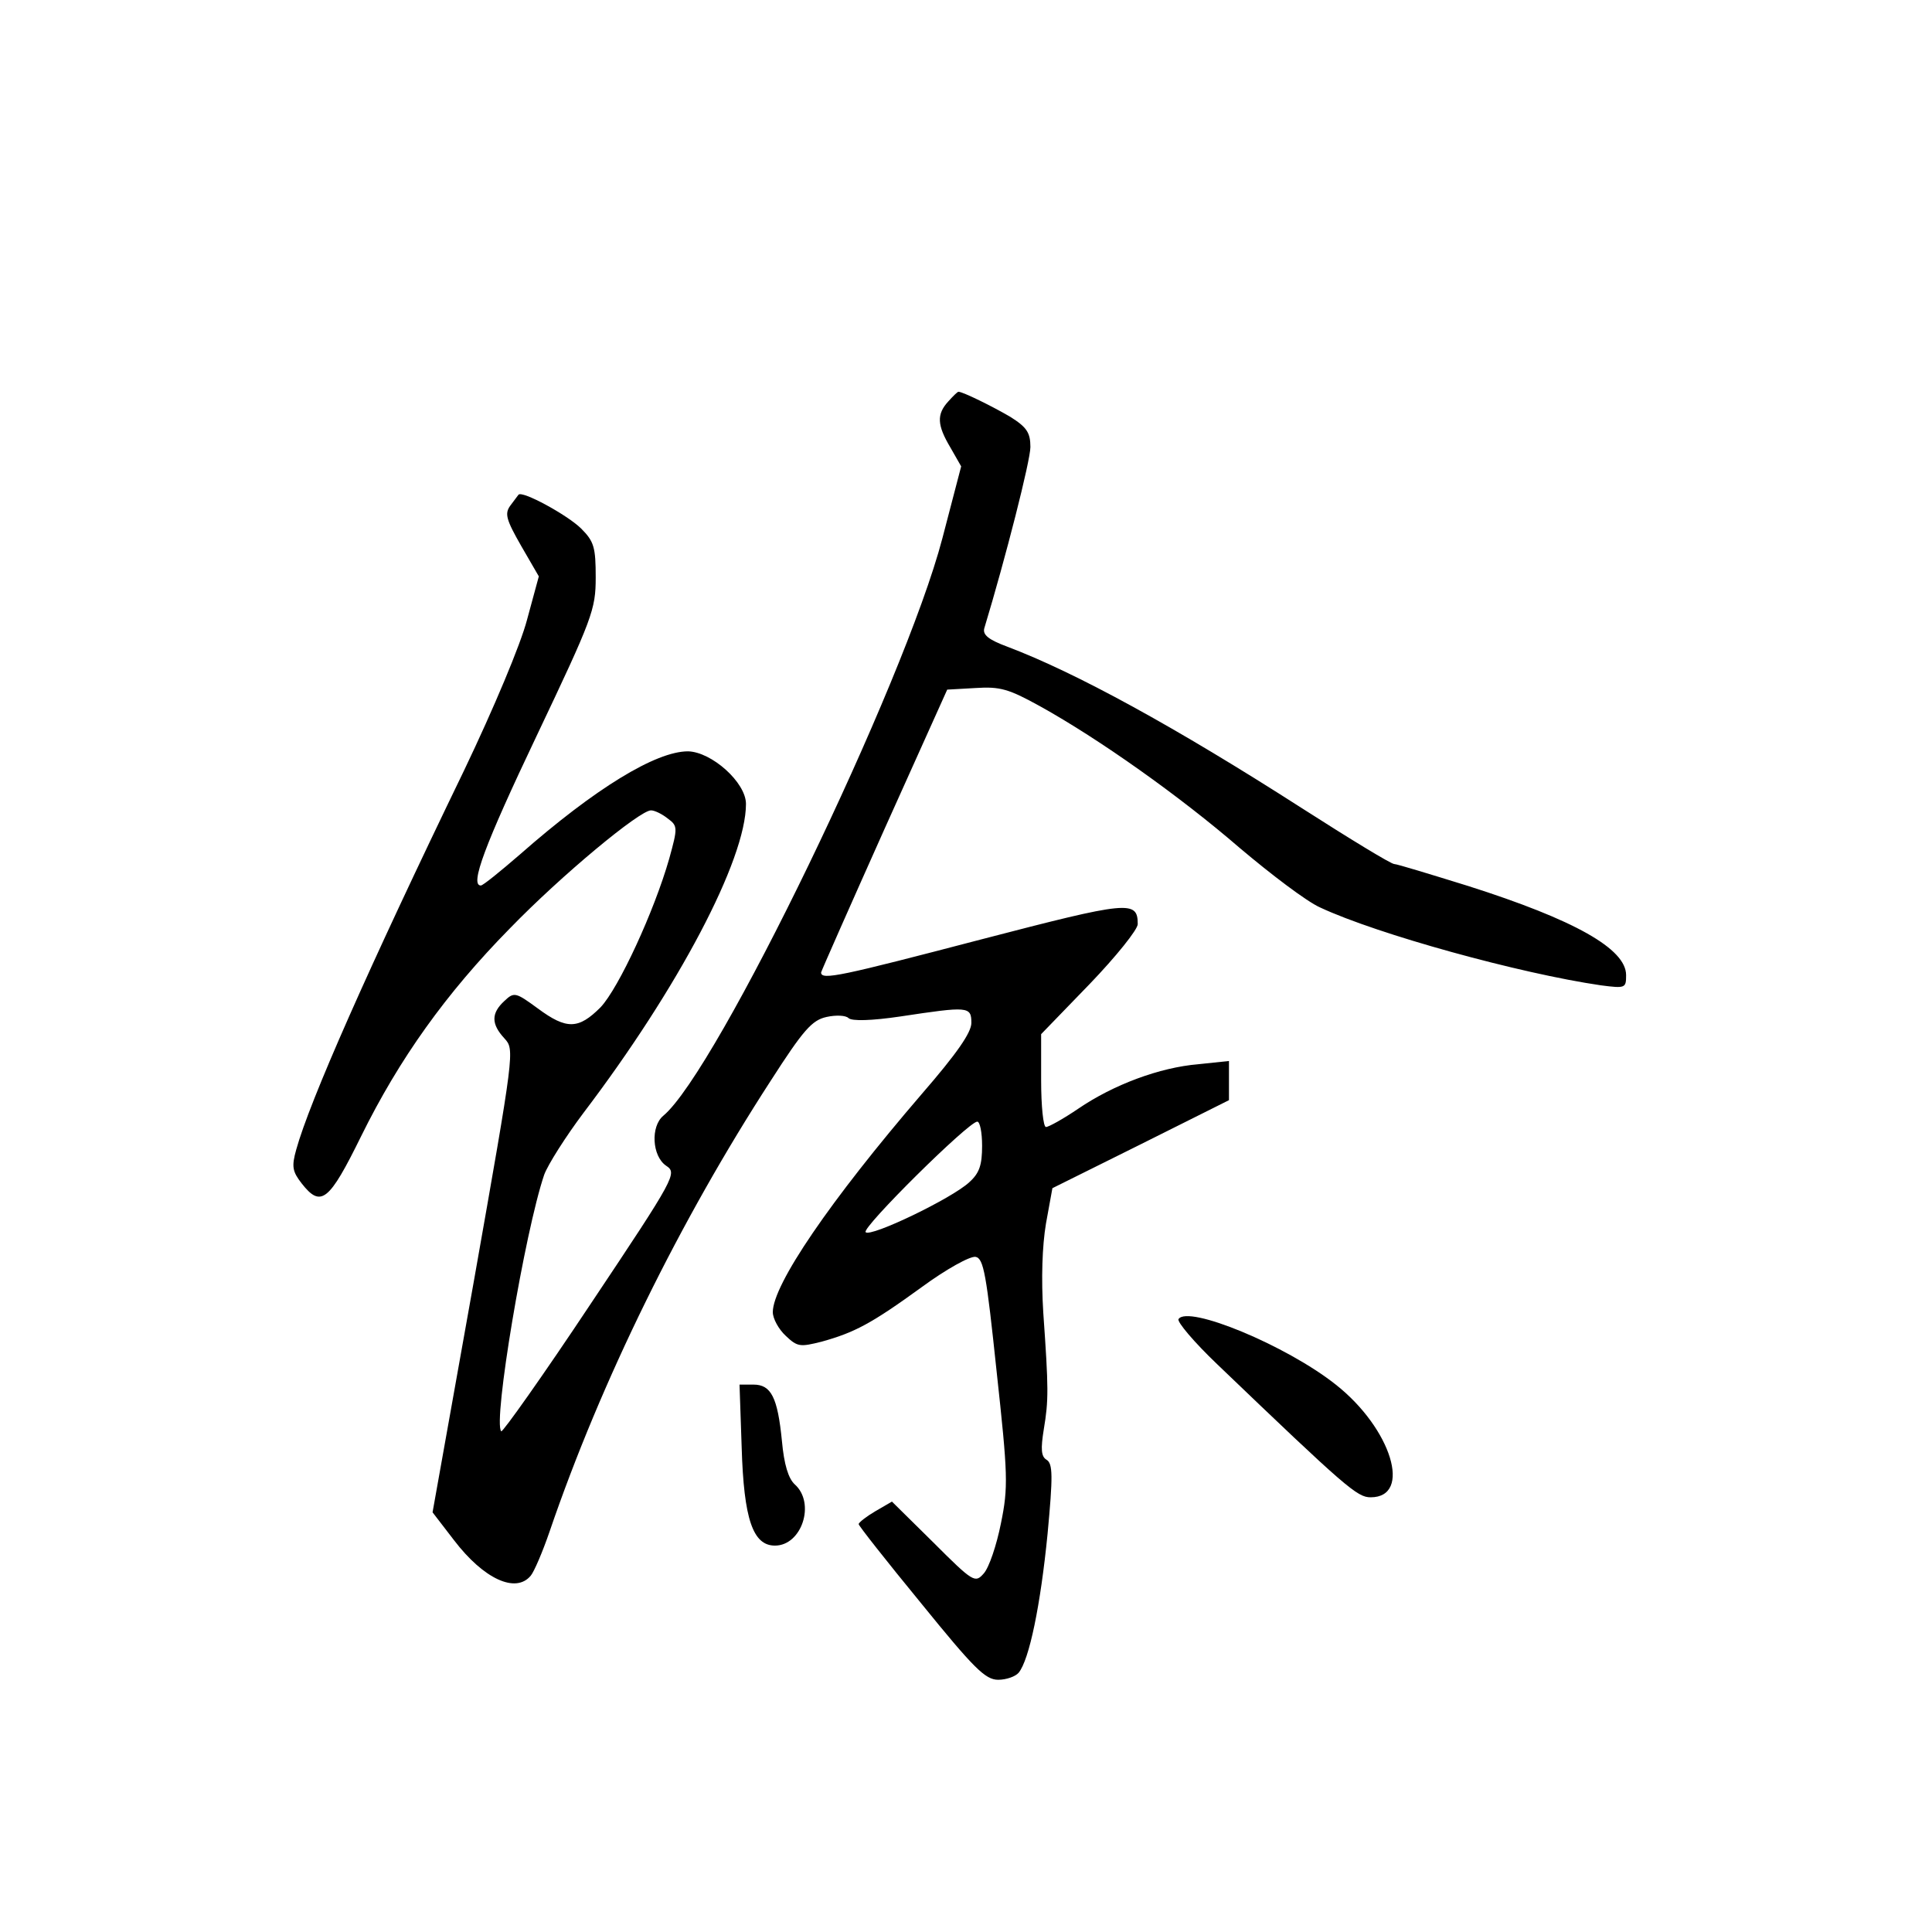 <?xml version="1.0" standalone="no"?>
<!DOCTYPE svg PUBLIC "-//W3C//DTD SVG 20010904//EN"
 "http://www.w3.org/TR/2001/REC-SVG-20010904/DTD/svg10.dtd">
<svg version="1.0" xmlns="http://www.w3.org/2000/svg"
 width="360pt" height="360pt" viewBox="0 0 360 360"
 preserveAspectRatio="xMidYMid meet">
<g transform="translate(0,360) scale(0.1,-0.1)"
fill="#000000" stroke="none">
<path d="M1767 2852 c-22 -24 -21 -44 4 -86 l20 -35 -35 -134 c-71 -271 -420
-993 -520 -1076 -24 -20 -21 -75 5 -93 21 -14 19 -19 -140 -257 -89 -134 -165
-241 -167 -238 -16 16 44 372 80 478 7 19 40 71 73 115 177 233 303 472 303
576 0 40 -64 97 -108 98 -60 0 -173 -69 -313 -192 -37 -32 -69 -58 -73 -58
-21 0 7 75 104 279 104 219 110 235 110 295 0 56 -3 67 -27 91 -25 25 -111 72
-117 63 -1 -1 -8 -11 -15 -20 -11 -15 -8 -26 20 -75 l33 -57 -22 -81 c-12 -46
-62 -165 -117 -280 -180 -372 -288 -617 -313 -707 -9 -32 -7 -41 10 -63 36
-46 51 -34 111 88 71 144 158 266 277 387 97 100 242 220 263 220 7 0 21 -7
31 -15 19 -14 19 -17 3 -75 -28 -98 -94 -241 -128 -277 -41 -41 -63 -42 -117
-2 -41 30 -44 31 -62 14 -25 -23 -25 -43 0 -70 19 -21 19 -22 -57 -452 l-77
-431 40 -52 c55 -72 115 -100 143 -66 6 7 22 44 35 82 96 281 244 581 412 840
61 95 77 113 104 119 18 4 36 3 41 -2 6 -6 43 -5 97 3 126 19 132 19 132 -12
0 -18 -27 -57 -92 -132 -172 -200 -278 -356 -278 -407 0 -12 11 -32 24 -44 22
-21 27 -21 67 -11 61 17 92 33 187 102 45 33 90 58 100 56 15 -3 20 -33 39
-213 21 -193 22 -216 8 -284 -8 -40 -22 -82 -32 -93 -16 -18 -19 -17 -94 58
l-77 76 -31 -18 c-17 -10 -31 -21 -31 -24 0 -3 52 -69 116 -147 99 -122 120
-143 144 -143 15 0 32 6 38 13 20 24 41 127 54 259 10 107 10 131 -2 138 -10
6 -11 20 -5 57 9 54 9 75 -1 217 -4 64 -2 124 5 166 l12 66 165 82 164 82 0
36 0 37 -57 -6 c-72 -6 -158 -38 -224 -83 -28 -19 -55 -34 -60 -34 -5 0 -9 39
-9 87 l0 86 90 93 c50 52 90 102 90 112 0 45 -17 43 -290 -28 -264 -69 -300
-77 -300 -62 1 4 54 124 118 267 l117 260 53 3 c46 3 62 -2 120 -34 110 -61
261 -168 372 -264 58 -49 125 -100 150 -111 107 -50 372 -123 523 -145 46 -6
47 -5 47 19 0 49 -96 103 -294 166 -71 22 -133 41 -138 41 -6 0 -83 47 -172
104 -237 152 -422 253 -549 301 -35 13 -46 22 -43 34 40 132 86 313 86 338 0
27 -7 37 -37 56 -34 20 -89 47 -97 47 -2 0 -10 -8 -19 -18z m63 -1387 c0 -36
-5 -51 -24 -68 -32 -30 -184 -103 -193 -93 -8 8 192 206 208 206 5 0 9 -20 9
-45z"/>
<path d="M2196 1142 c-3 -5 29 -43 72 -84 241 -231 261 -248 286 -248 78 0 39
128 -65 210 -92 73 -276 149 -293 122z"/>
<path d="M1382 903 c4 -134 21 -183 62 -183 50 0 76 79 37 114 -12 11 -20 37
-24 81 -8 81 -20 105 -53 105 l-26 0 4 -117z"/>
</g>
</svg>
